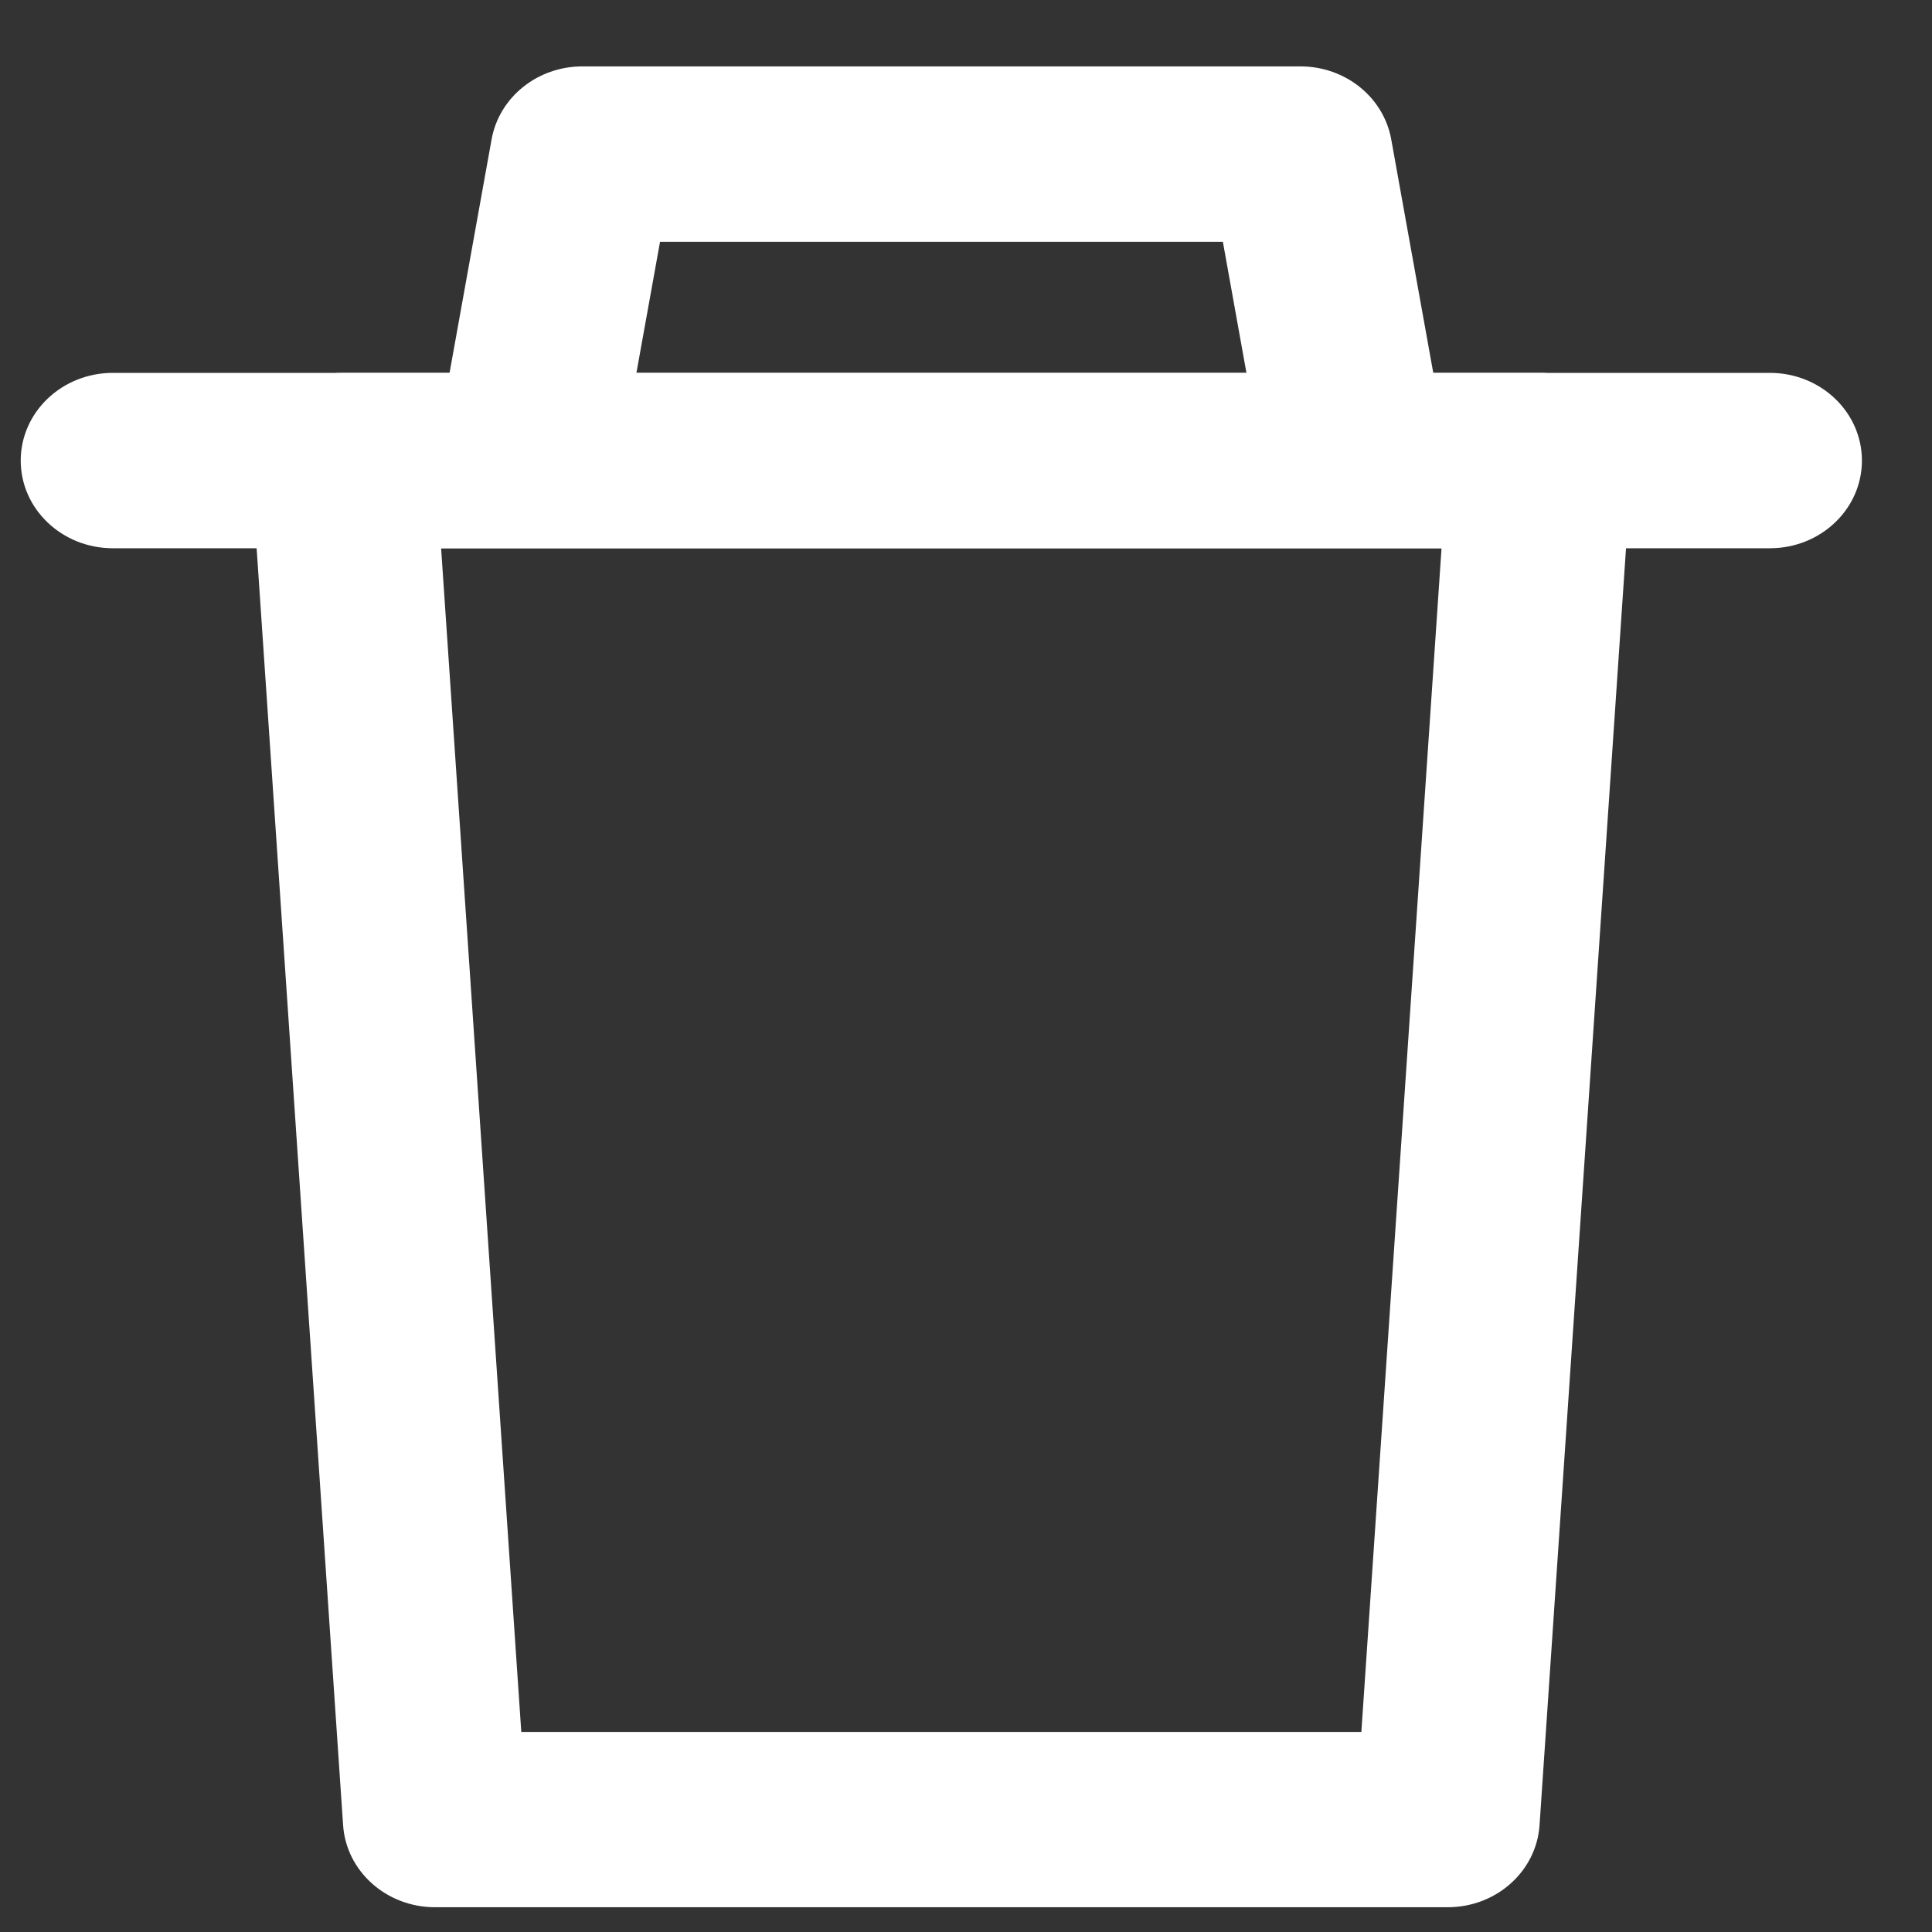 <svg width="22" height="22" viewBox="0 0 22 22" fill="none" xmlns="http://www.w3.org/2000/svg">
<rect x="0" y="0" width="22" height="22" fill="#333333" stroke="none"/>
<path fill-rule="evenodd" clip-rule="evenodd" d="M5.598 1.586C5.685 1.106 6.121 0.756 6.632 0.756H14.808C15.319 0.756 15.755 1.106 15.842 1.586L16.471 5.08L14.404 5.417L13.925 2.753H7.516L7.036 5.417L4.969 5.08L5.598 1.586Z" fill="white"/>
<path fill-rule="evenodd" clip-rule="evenodd" d="M0.236 5.245C0.236 4.693 0.706 4.246 1.285 4.246H20.154C20.733 4.246 21.202 4.693 21.202 5.245C21.202 5.796 20.733 6.243 20.154 6.243H1.285C0.706 6.243 0.236 5.796 0.236 5.245Z" fill="white"/>
<path fill-rule="evenodd" clip-rule="evenodd" d="M3.14 4.562C3.339 4.36 3.615 4.246 3.905 4.246H17.533C17.823 4.246 18.1 4.36 18.298 4.562C18.496 4.763 18.598 5.033 18.579 5.309L17.531 20.784C17.495 21.31 17.038 21.718 16.485 21.718H4.954C4.401 21.718 3.943 21.31 3.907 20.784L2.859 5.309C2.84 5.033 2.942 4.763 3.14 4.562ZM5.023 6.243L5.936 19.722H15.502L16.415 6.243H5.023Z" fill="white"/>
</svg>
